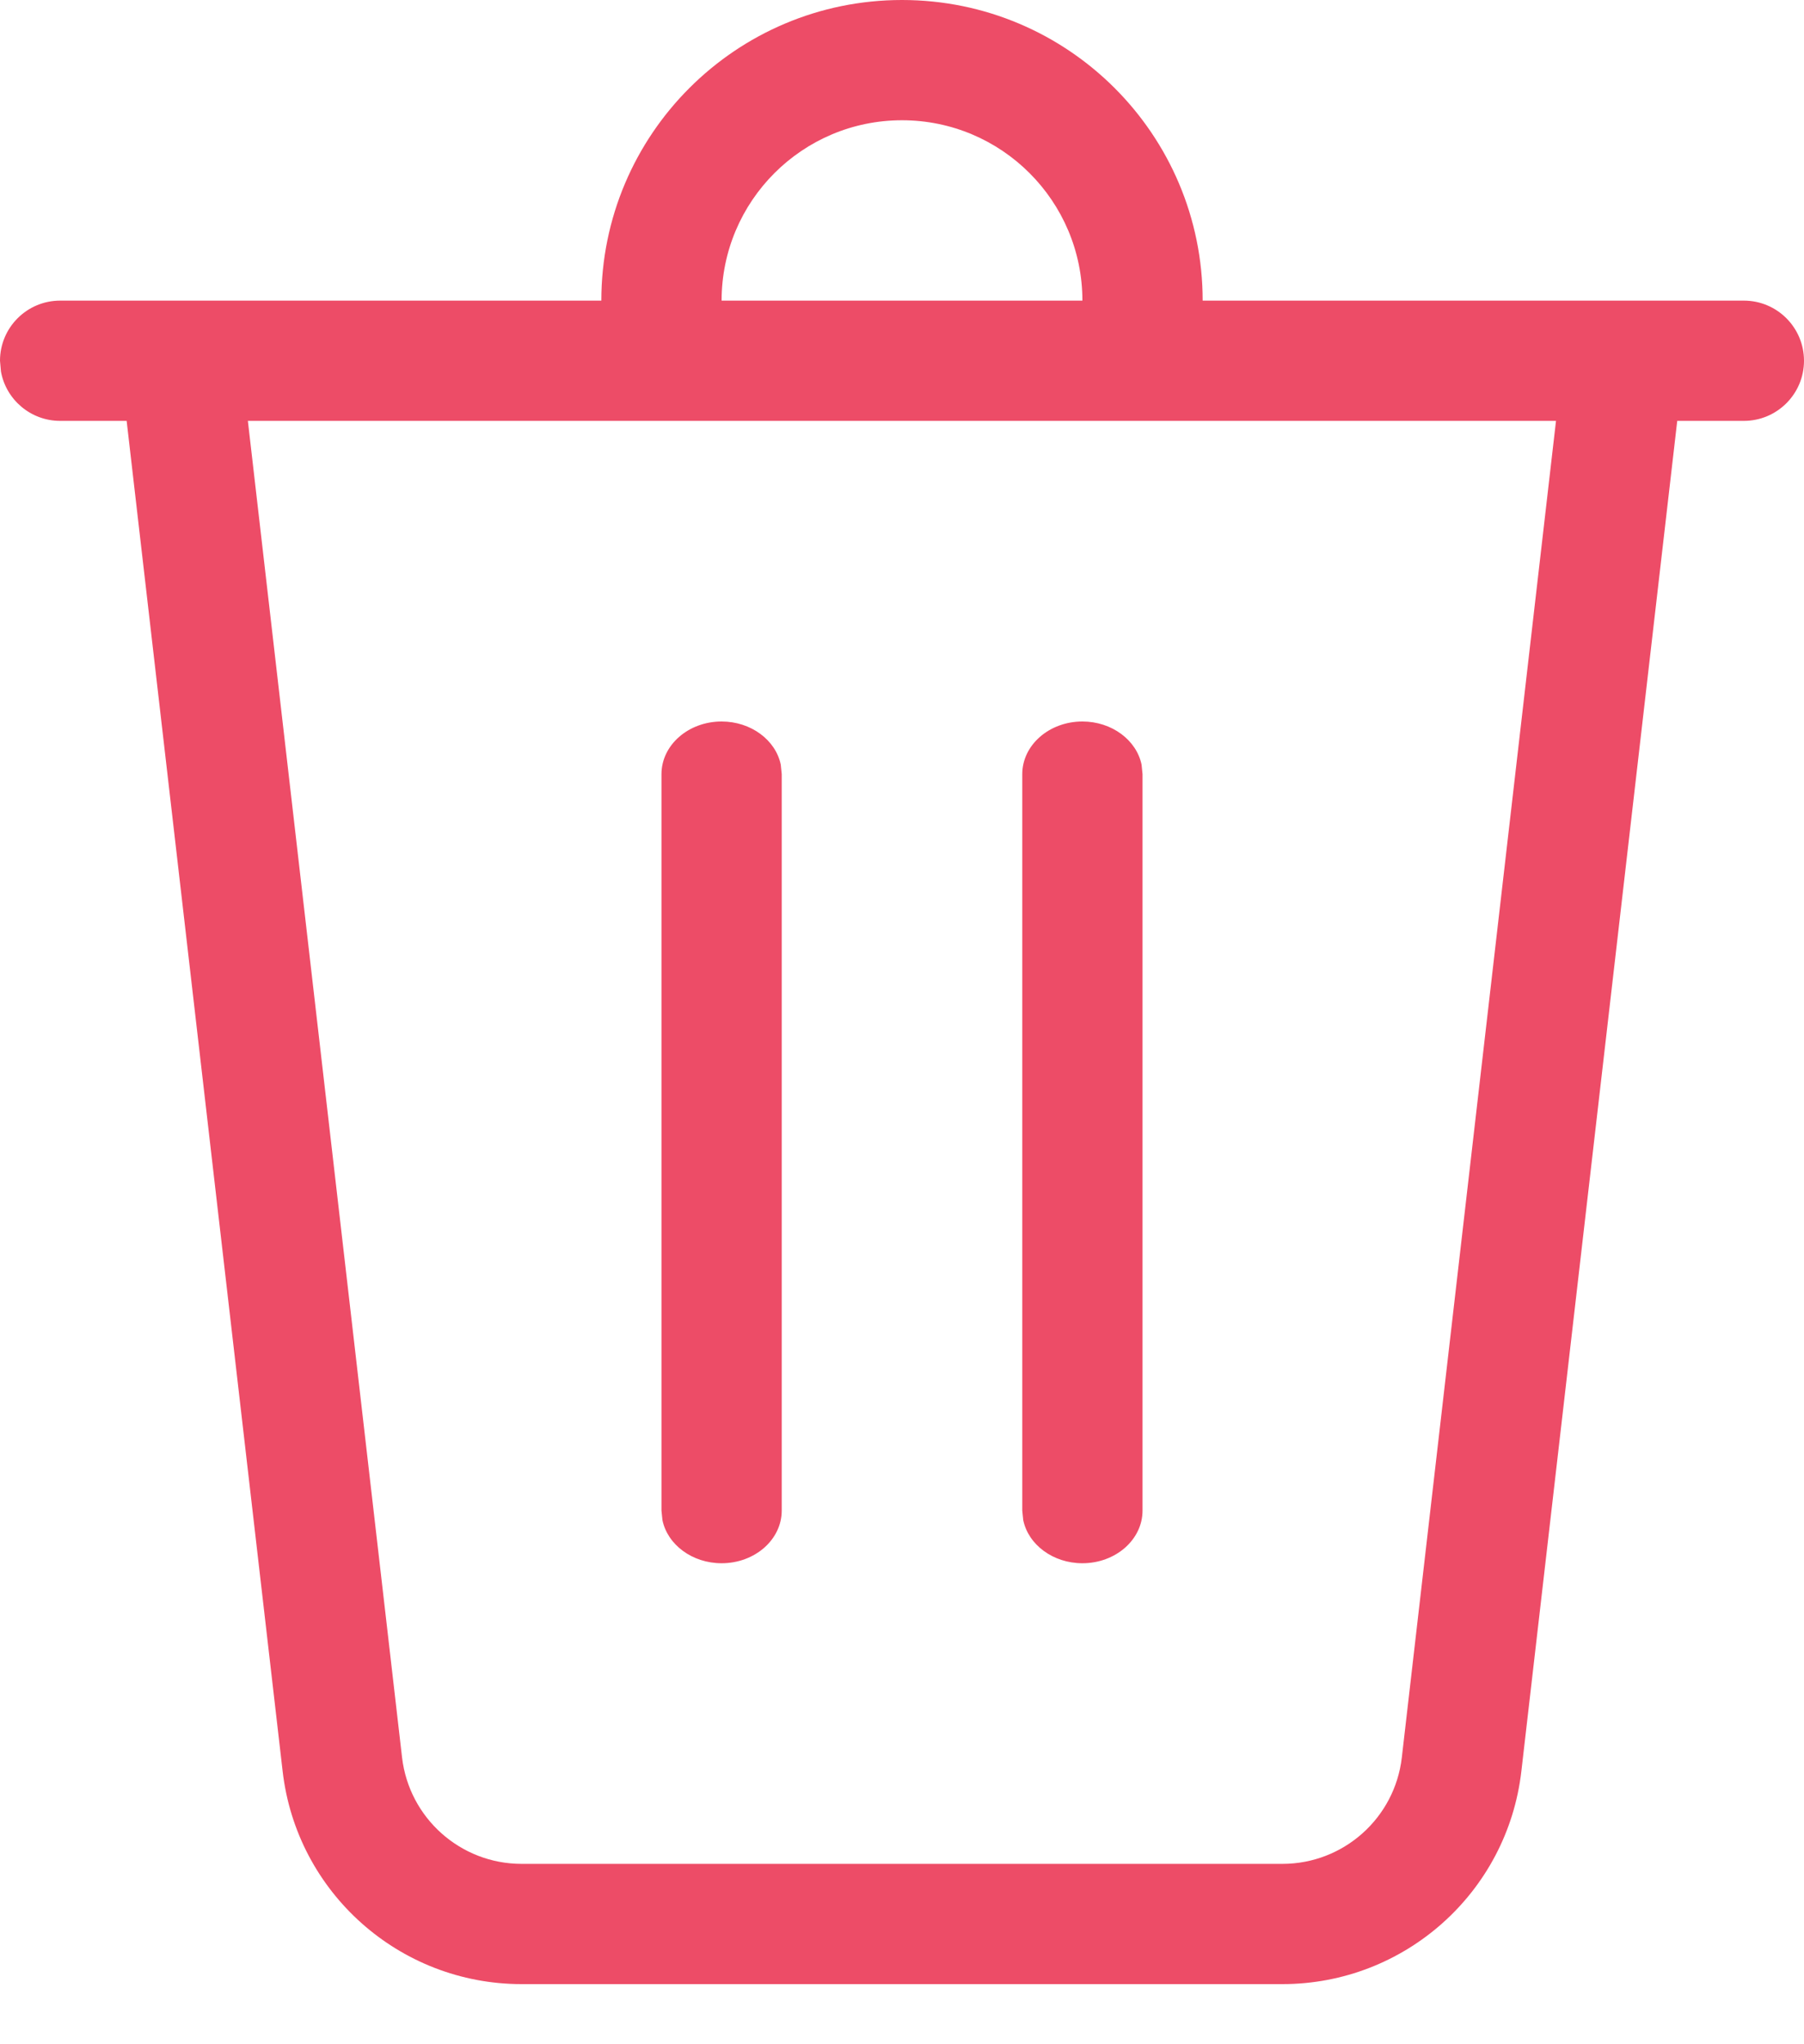 <svg width="15" height="17" viewBox="0 0 15 17" fill="none" xmlns="http://www.w3.org/2000/svg">
    <path d="M9 2.5C9 1.672 8.328 1 7.5 1C6.672 1 6 1.672 6 2.5H5C5 1.119 6.119 0 7.5 0C8.881 0 10 1.119 10 2.5H14.5C14.776 2.5 15 2.724 15 3C15 3.276 14.776 3.5 14.5 3.5H13.946L12.65 14.729C12.534 15.738 11.679 16.5 10.663 16.5H4.337C3.321 16.5 2.466 15.738 2.35 14.729L1.053 3.5H0.5C0.255 3.5 0.05 3.323 0.008 3.09L0 3C0 2.724 0.224 2.5 0.5 2.5H9ZM12.938 3.5H2.061L3.343 14.615C3.402 15.119 3.829 15.5 4.337 15.5H10.663C11.171 15.5 11.598 15.119 11.656 14.615L12.938 3.5ZM6 6C6.245 6 6.45 6.155 6.492 6.359L6.5 6.438V12.562C6.5 12.804 6.276 13 6 13C5.755 13 5.55 12.845 5.508 12.641L5.5 12.562V6.438C5.5 6.196 5.724 6 6 6ZM9 6C9.245 6 9.45 6.155 9.492 6.359L9.5 6.438V12.562C9.5 12.804 9.276 13 9 13C8.755 13 8.55 12.845 8.508 12.641L8.5 12.562V6.438C8.5 6.196 8.724 6 9 6Z" fill="#ED4C67"/>
</svg>
